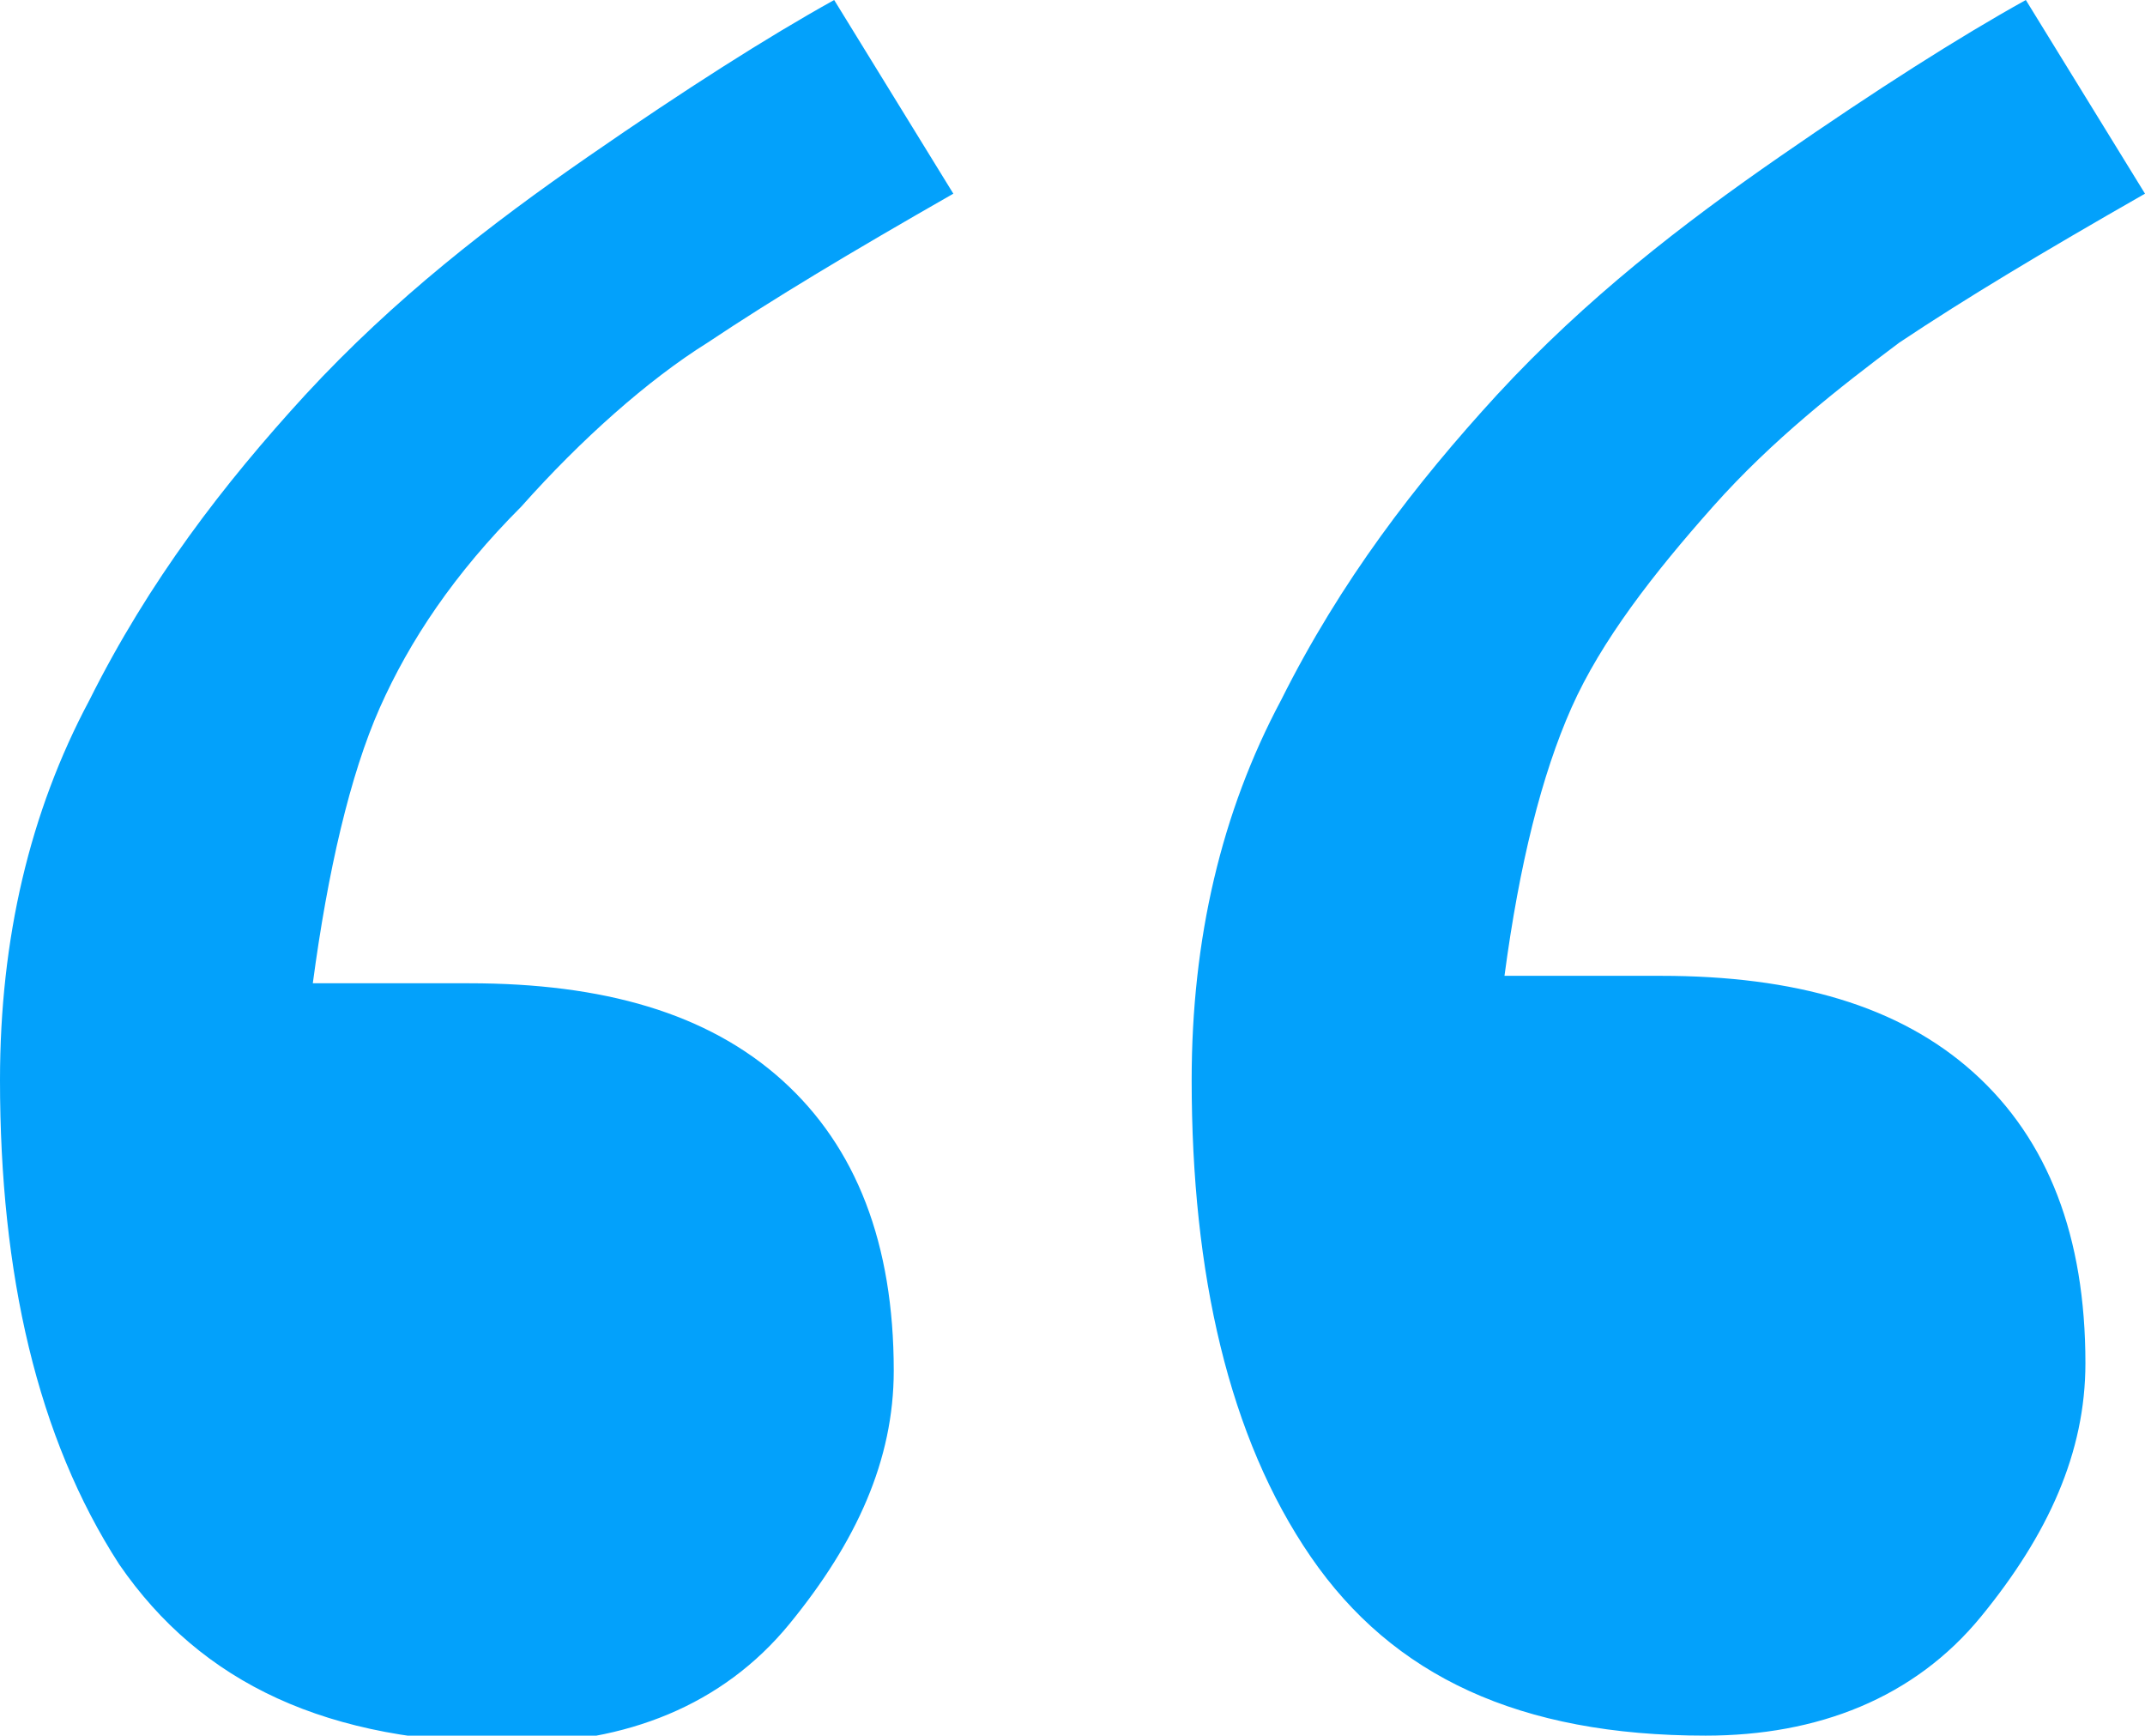 <svg xmlns="http://www.w3.org/2000/svg" width="28.8" height="23.3" viewBox="0 0 28.8 23.3"><path fill="#03A1FB" d="M12.8 2.6c-1.4.8-2.4 1.4-3.3 2-.8.5-1.7 1.3-2.5 2.2-.9.9-1.5 1.8-1.9 2.7-.4.9-.7 2.2-.9 3.7h2.1c1.8 0 3.2.4 4.2 1.3s1.5 2.2 1.5 3.9c0 1.2-.5 2.3-1.4 3.4-.9 1.1-2.2 1.6-3.7 1.6-2.5 0-4.2-.8-5.3-2.4C.5 19.3 0 17.1 0 14.5c0-1.9.4-3.6 1.2-5.1C2 7.8 3 6.5 4.1 5.3 5.3 4 6.6 3 7.9 2.1 9.2 1.2 10.3.5 11.2 0l1.6 2.6zm16 0c-1.4.8-2.4 1.4-3.3 2-.8.6-1.7 1.3-2.5 2.2-.8.9-1.5 1.8-1.9 2.7-.4.9-.7 2.1-.9 3.6h2.1c1.8 0 3.2.4 4.2 1.3s1.5 2.2 1.5 3.9c0 1.2-.5 2.3-1.4 3.4-.9 1.1-2.2 1.6-3.7 1.6-2.5 0-4.2-.8-5.3-2.4-1.1-1.6-1.6-3.8-1.6-6.4 0-1.9.4-3.6 1.2-5.1.8-1.6 1.8-2.9 2.9-4.1C21.3 4 22.6 3 23.9 2.1c1.3-.9 2.4-1.6 3.3-2.1l1.6 2.6z"/></svg>
